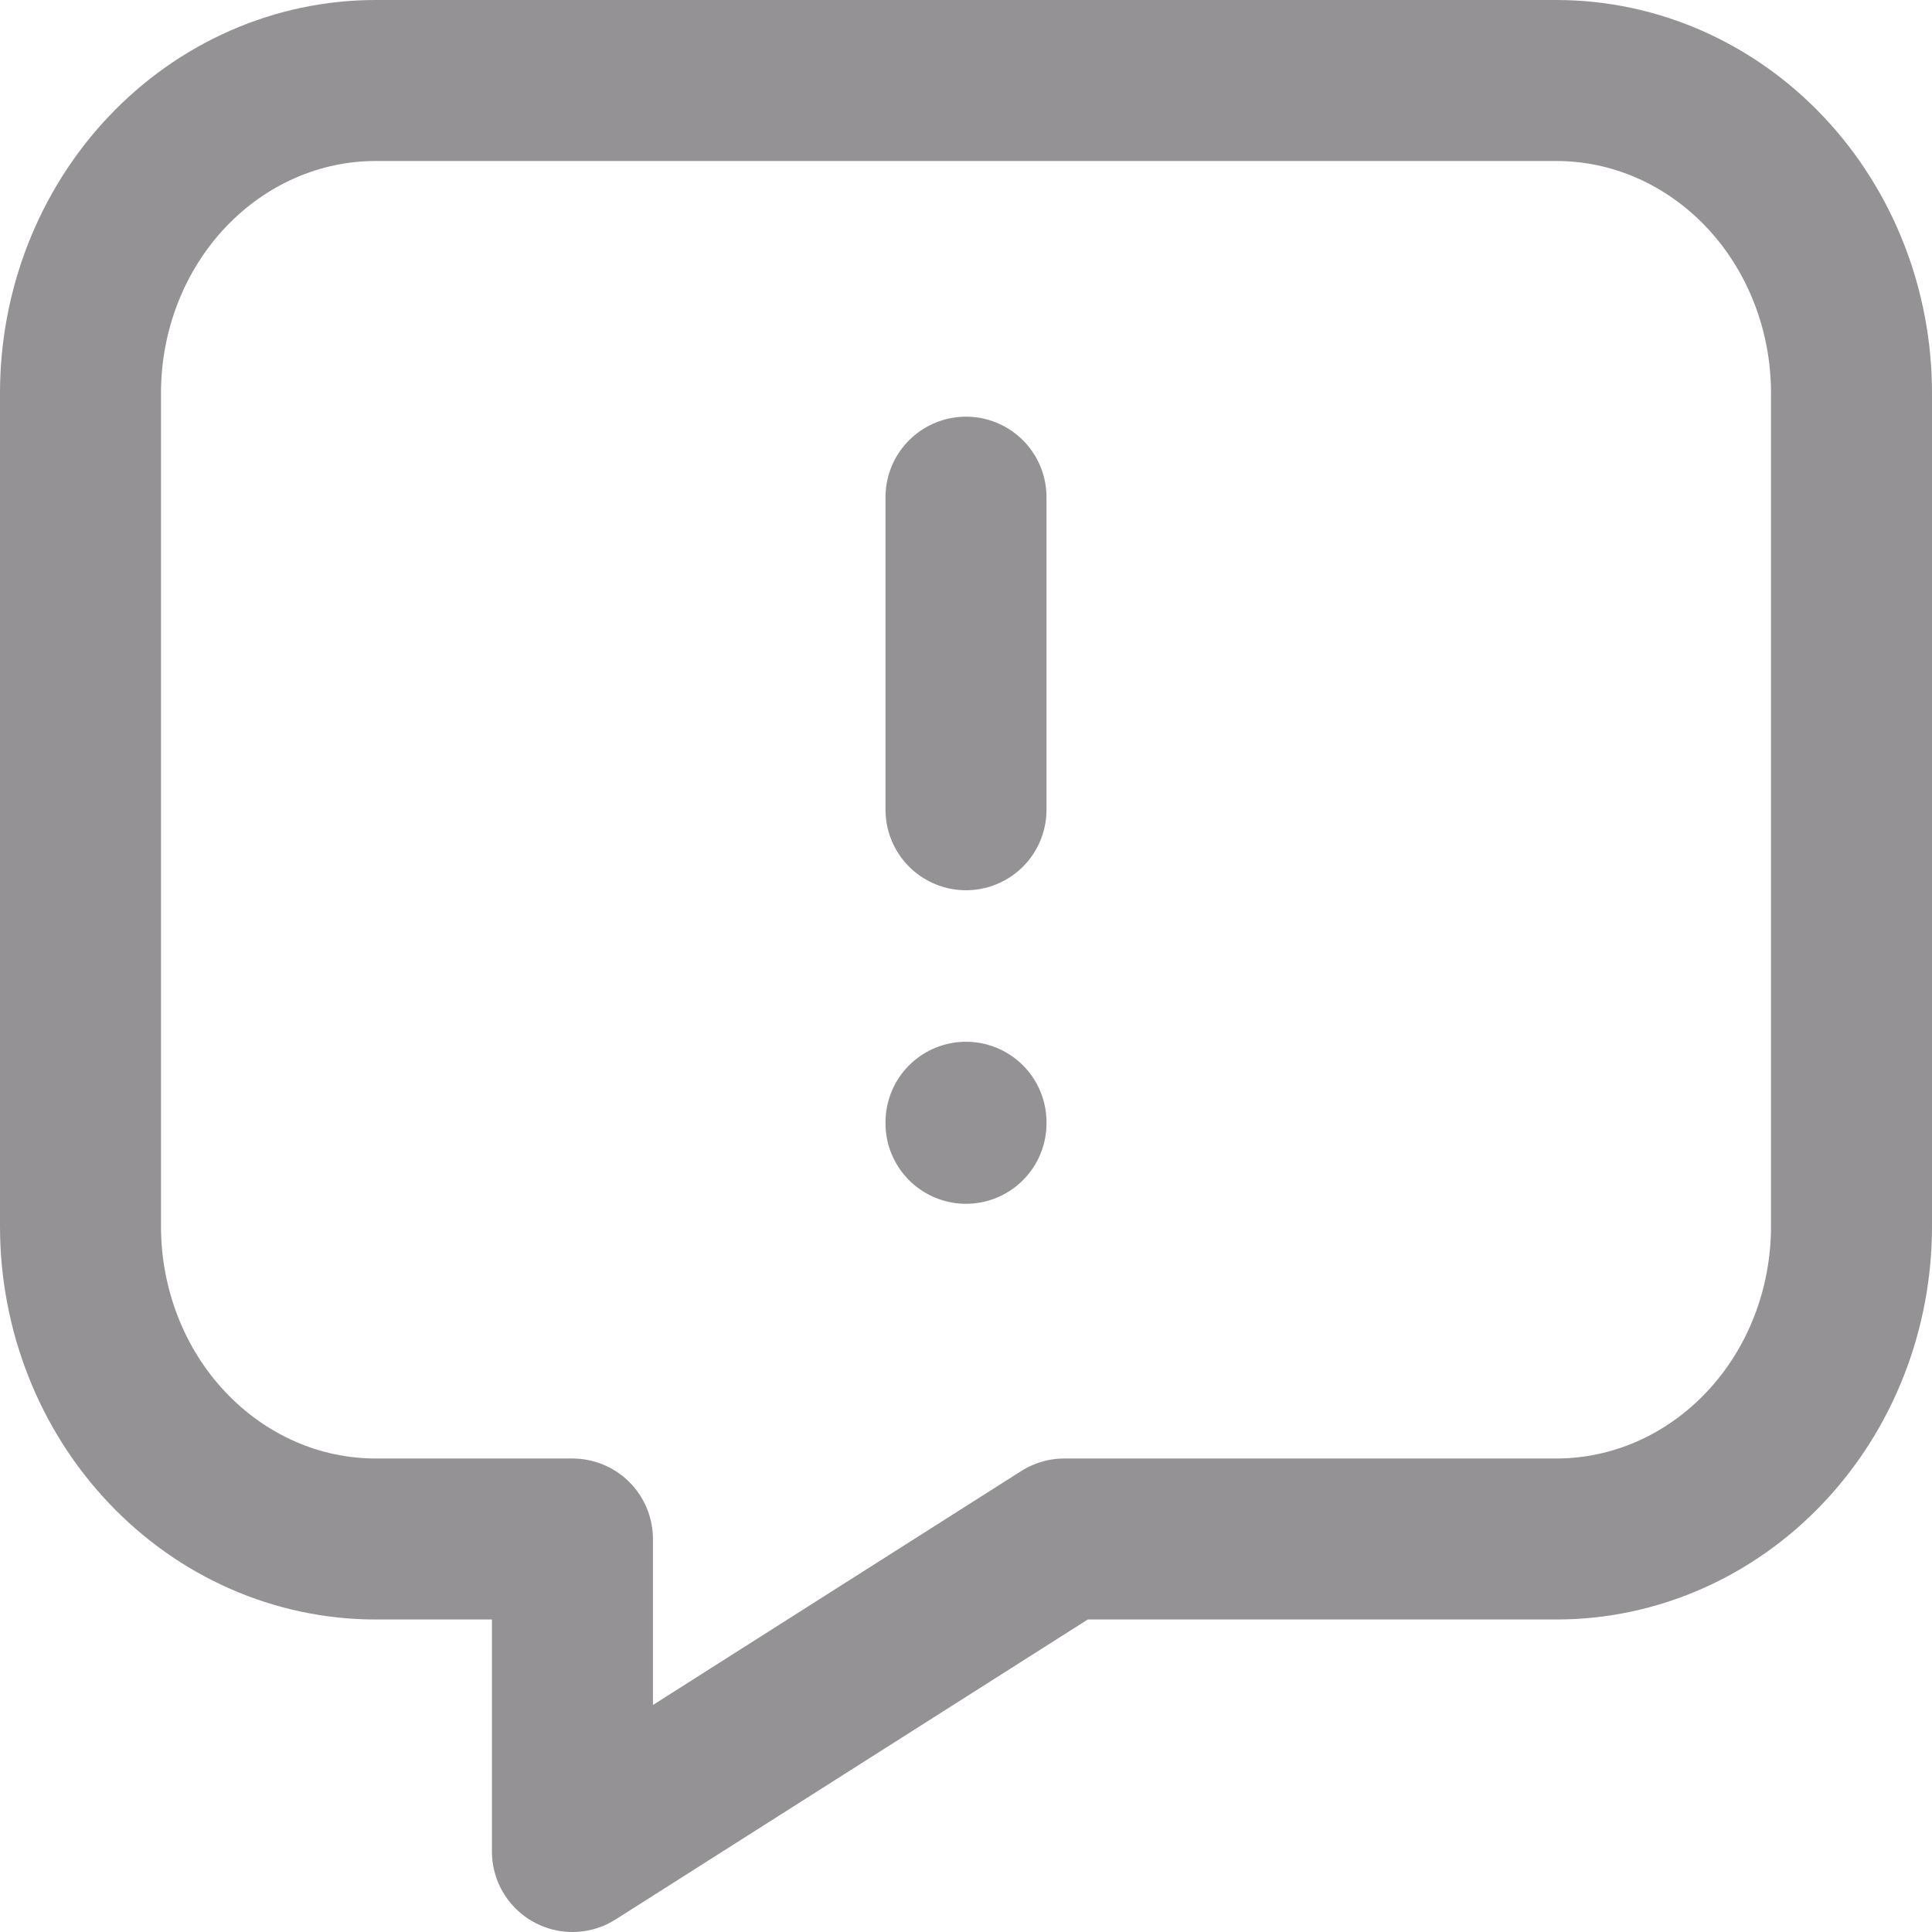 <svg width="24" height="24" viewBox="0 0 24 24" fill="none" xmlns="http://www.w3.org/2000/svg">
<path d="M12 6.176V10.059M12 13.941V13.954M19.333 1C20.306 1 21.238 1.409 21.926 2.137C22.614 2.865 23 3.853 23 4.882V15.235C23 16.265 22.614 17.253 21.926 17.98C21.238 18.709 20.306 19.118 19.333 19.118H13.222L7.111 23V19.118H4.667C3.694 19.118 2.762 18.709 2.074 17.98C1.386 17.253 1 16.265 1 15.235V4.882C1 3.853 1.386 2.865 2.074 2.137C2.762 1.409 3.694 1 4.667 1H19.333Z" stroke="#959296" stroke-width="2" stroke-linecap="round" stroke-linejoin="round"/>
</svg>
